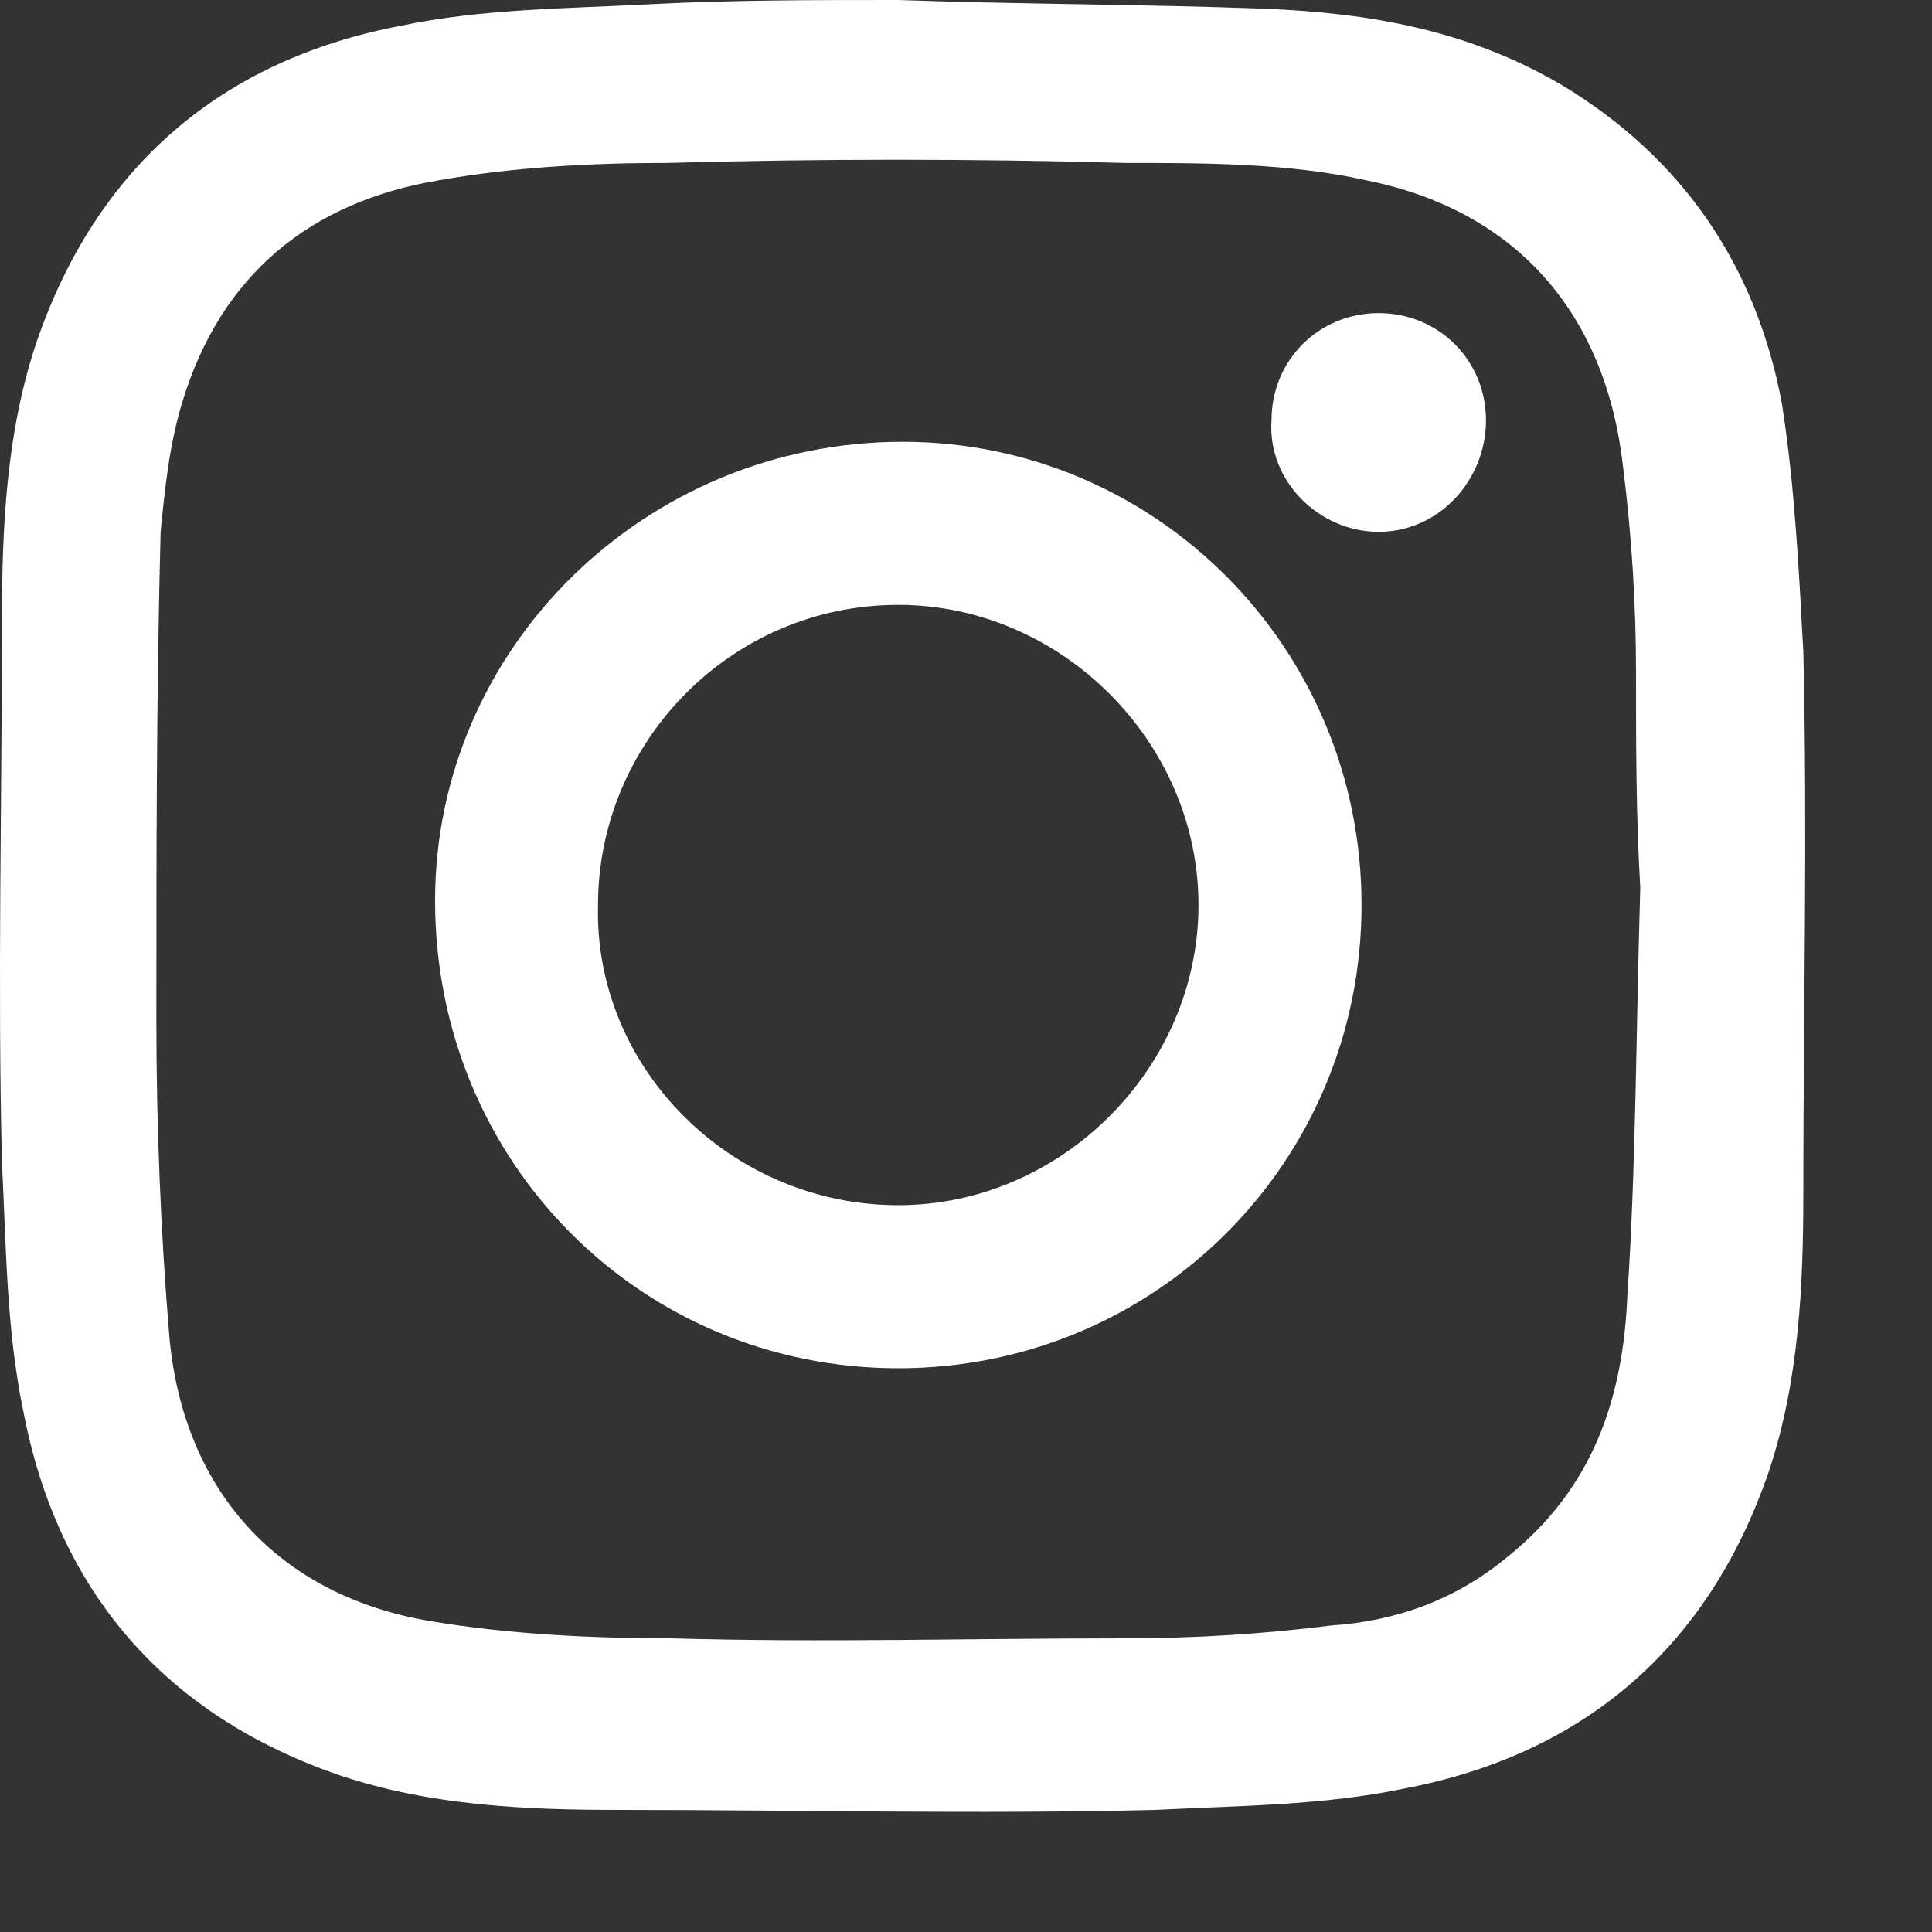 <svg width="15" height="15" viewBox="0 0 15 15" fill="none" xmlns="http://www.w3.org/2000/svg">
<rect x="0" y="0" width="15" height="15" fill="#333333" stroke="none"/>
<path fill-rule="evenodd" clip-rule="evenodd" d="M6.974 0C7.907 0.033 8.872 0.033 9.805 0.067C10.637 0.1 11.403 0.233 12.136 0.666C13.068 1.232 13.634 2.065 13.834 3.13C13.934 3.763 13.967 4.429 14.001 5.062C14.034 6.46 14.001 7.859 14.001 9.257C14.001 9.99 13.967 10.722 13.734 11.422C13.268 12.787 12.302 13.619 10.904 13.886C10.271 14.019 9.605 14.019 8.972 14.052C7.574 14.086 6.209 14.052 4.81 14.052C4.077 14.052 3.345 14.019 2.645 13.786C1.28 13.32 0.448 12.354 0.181 10.956C0.048 10.323 0.048 9.657 0.015 9.024C-0.019 7.626 0.015 6.227 0.015 4.828C0.015 4.096 0.048 3.363 0.281 2.664C0.747 1.299 1.713 0.466 3.112 0.2C3.744 0.067 4.41 0.067 5.043 0.033C5.676 0 6.308 0 6.974 0ZM12.735 6.893C12.702 6.893 12.735 6.893 12.735 6.893C12.702 6.327 12.702 5.794 12.702 5.228C12.702 4.695 12.669 4.162 12.602 3.63C12.469 2.431 11.77 1.632 10.604 1.399C10.005 1.265 9.339 1.265 8.739 1.265C7.54 1.232 6.375 1.232 5.176 1.265C4.577 1.265 3.977 1.299 3.411 1.399C2.412 1.565 1.713 2.131 1.413 3.13C1.313 3.463 1.28 3.796 1.247 4.129C1.214 5.394 1.214 6.66 1.214 7.925C1.214 8.724 1.247 9.557 1.313 10.356C1.413 11.555 2.146 12.387 3.345 12.587C3.944 12.687 4.577 12.72 5.21 12.72C6.375 12.754 7.54 12.72 8.739 12.72C9.272 12.72 9.805 12.687 10.338 12.62C10.837 12.587 11.303 12.421 11.703 12.088C12.369 11.555 12.602 10.856 12.635 10.056C12.702 9.057 12.702 7.992 12.735 6.893Z" fill="white"/>
<path fill-rule="evenodd" clip-rule="evenodd" d="M10.571 7.026C10.571 9.024 8.972 10.623 6.974 10.623C4.976 10.623 3.378 9.024 3.378 6.993C3.378 5.029 5.01 3.43 7.008 3.43C8.972 3.43 10.571 5.029 10.571 7.026ZM6.974 9.357C8.24 9.357 9.305 8.292 9.305 7.026C9.305 5.761 8.24 4.696 6.974 4.696C5.676 4.696 4.643 5.761 4.643 7.026C4.61 8.292 5.676 9.357 6.974 9.357Z" fill="white"/>
<path d="M11.537 3.264C11.537 3.73 11.171 4.129 10.704 4.129C10.238 4.129 9.839 3.73 9.872 3.264C9.872 2.797 10.238 2.431 10.704 2.431C11.171 2.431 11.537 2.797 11.537 3.264Z" fill="white"/>
</svg>

